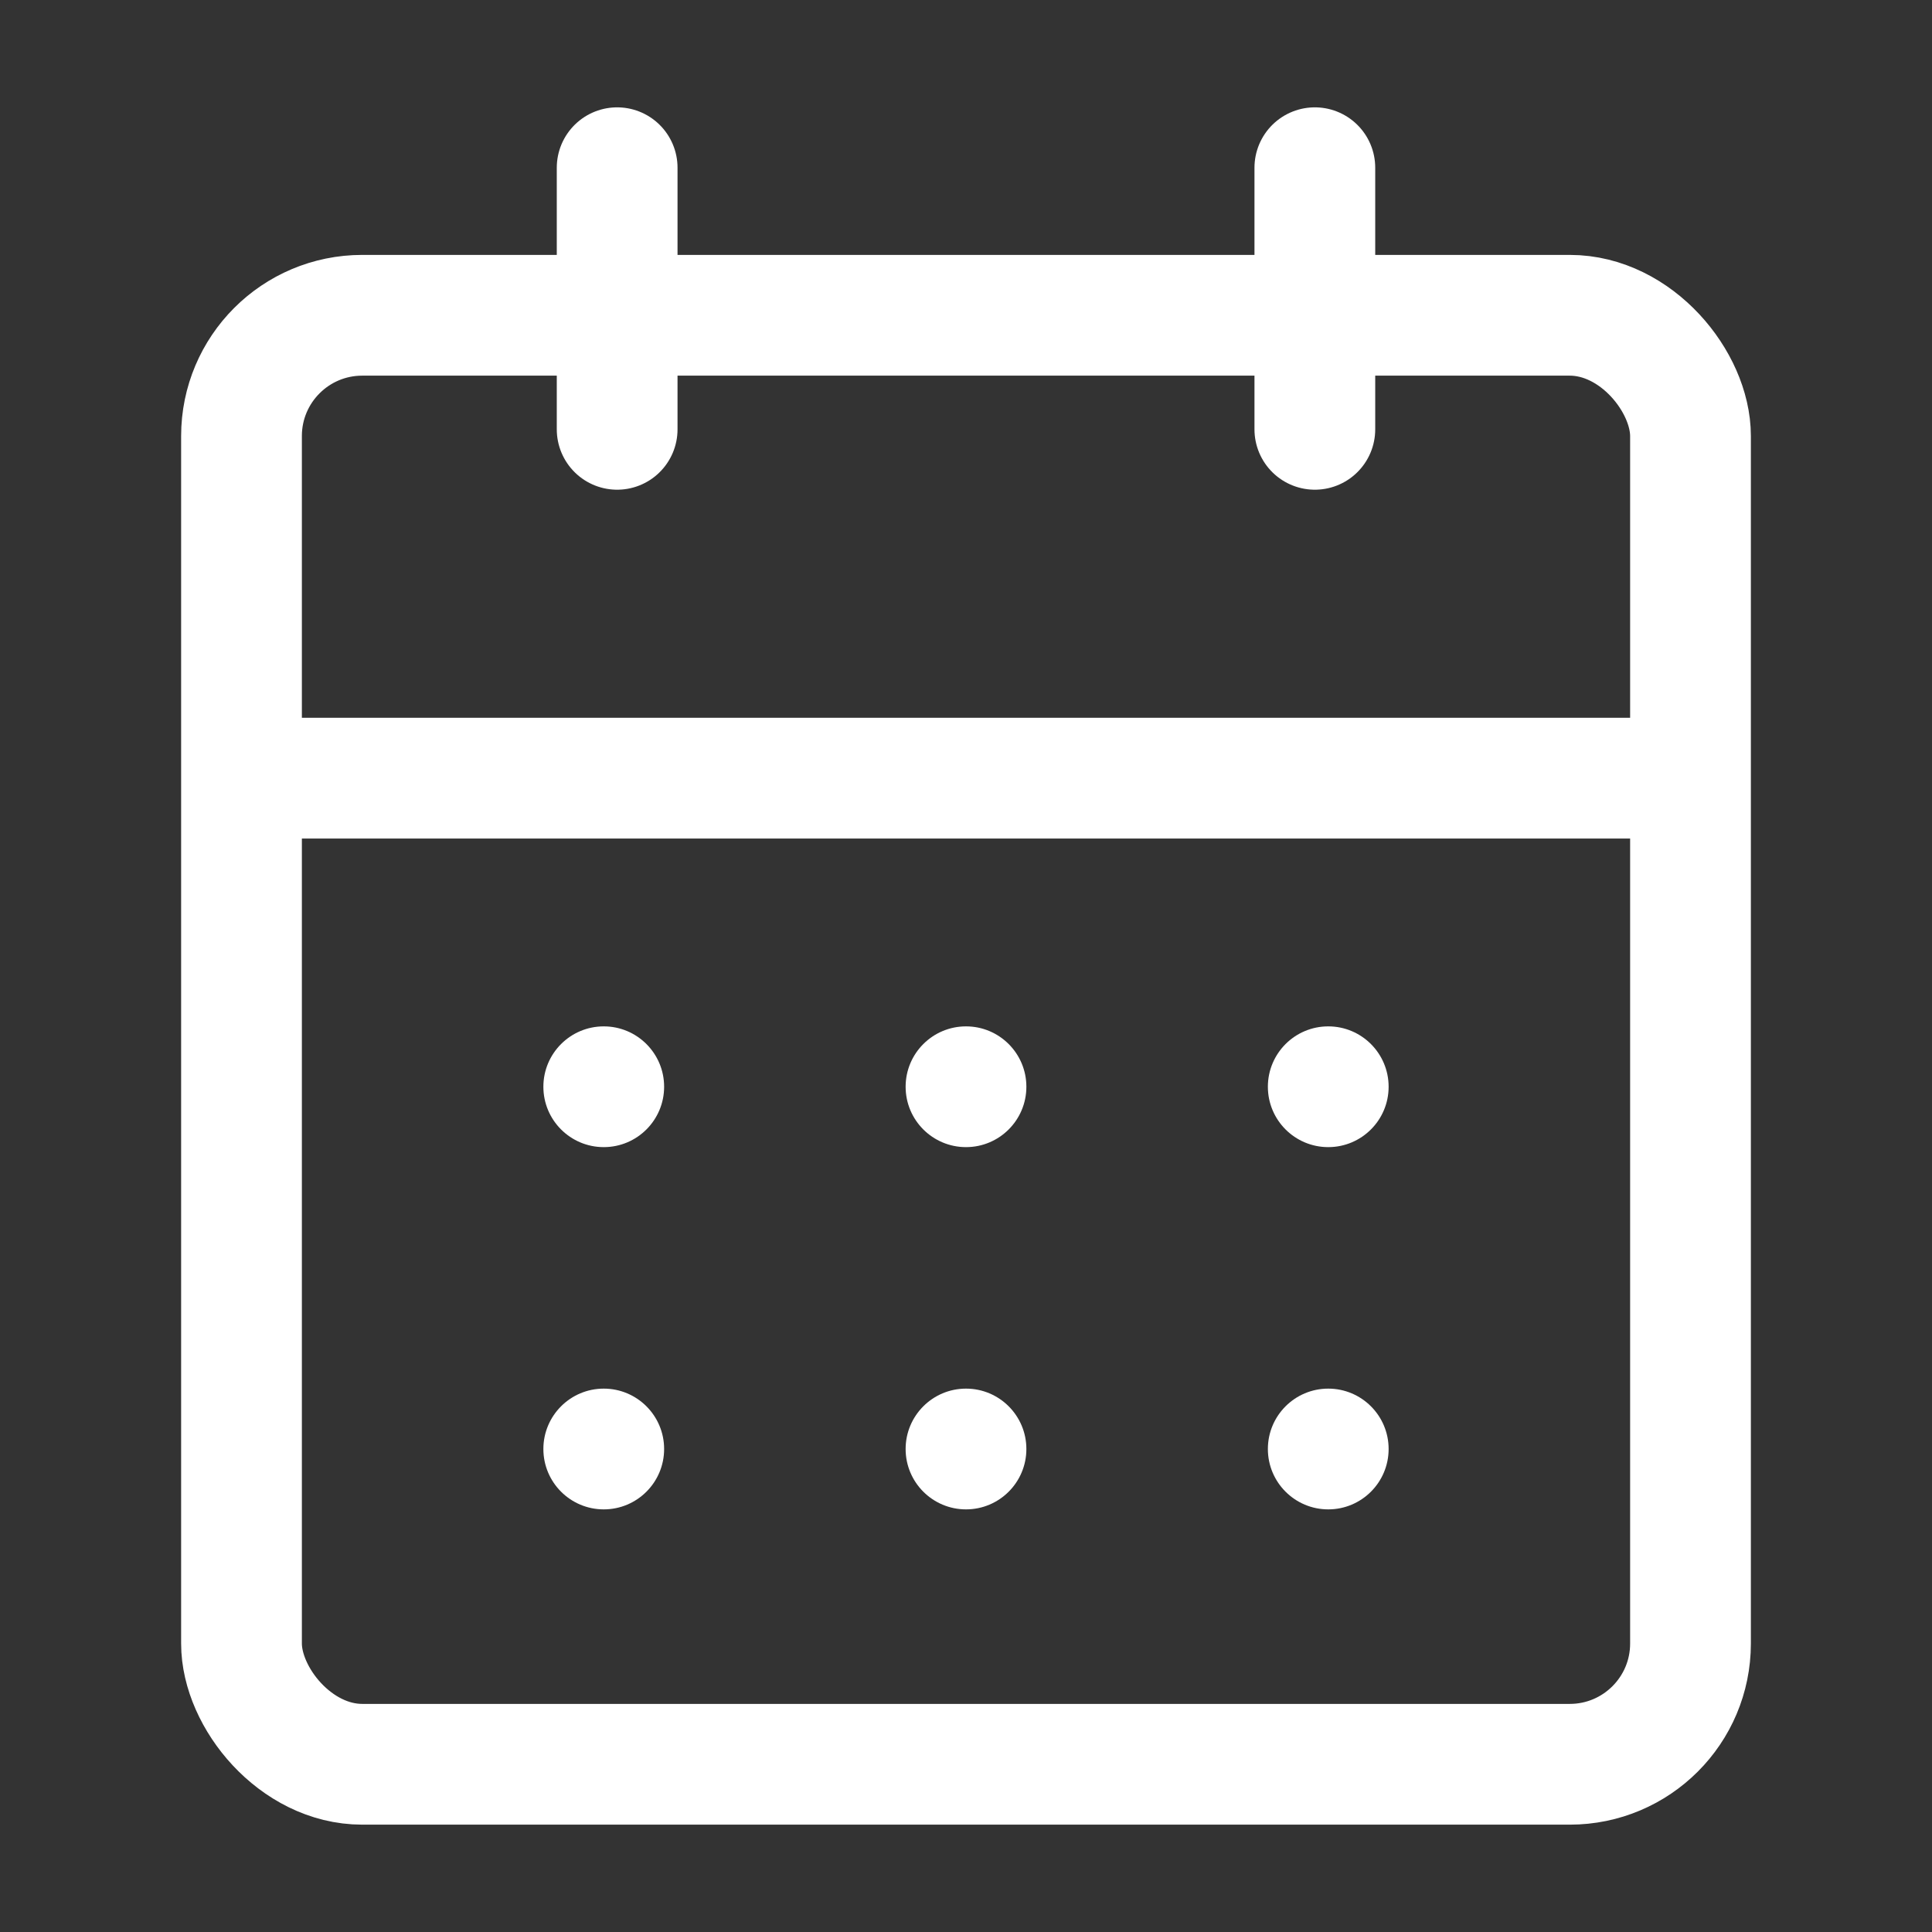<svg width="32" height="32" viewBox="0 0 32 32" fill="none" xmlns="http://www.w3.org/2000/svg">
<rect x="0" y="0" width="32" height="32" fill="#333333" stroke="none"/>
<rect x="4" y="5.222" width="24" height="24" rx="2" stroke="#fff" stroke-width="2"/>
<path d="M4.444 12.889H27.556" stroke="#fff" stroke-width="2" stroke-linecap="round" stroke-linejoin="round"/>
<path d="M10.222 7.111L10.222 2.778" stroke="#fff" stroke-width="2" stroke-linecap="round" stroke-linejoin="round"/>
<path d="M21.778 7.111L21.778 2.778" stroke="#fff" stroke-width="2" stroke-linecap="round" stroke-linejoin="round"/>
<circle cx="10" cy="18" r="1" fill="#fff"/>
<circle cx="16" cy="18" r="1" fill="#fff"/>
<circle cx="22" cy="18" r="1" fill="#fff"/>
<circle cx="10" cy="24" r="1" fill="#fff"/>
<circle cx="16" cy="24" r="1" fill="#fff"/>
<circle cx="22" cy="24" r="1" fill="#fff"/>
</svg>
